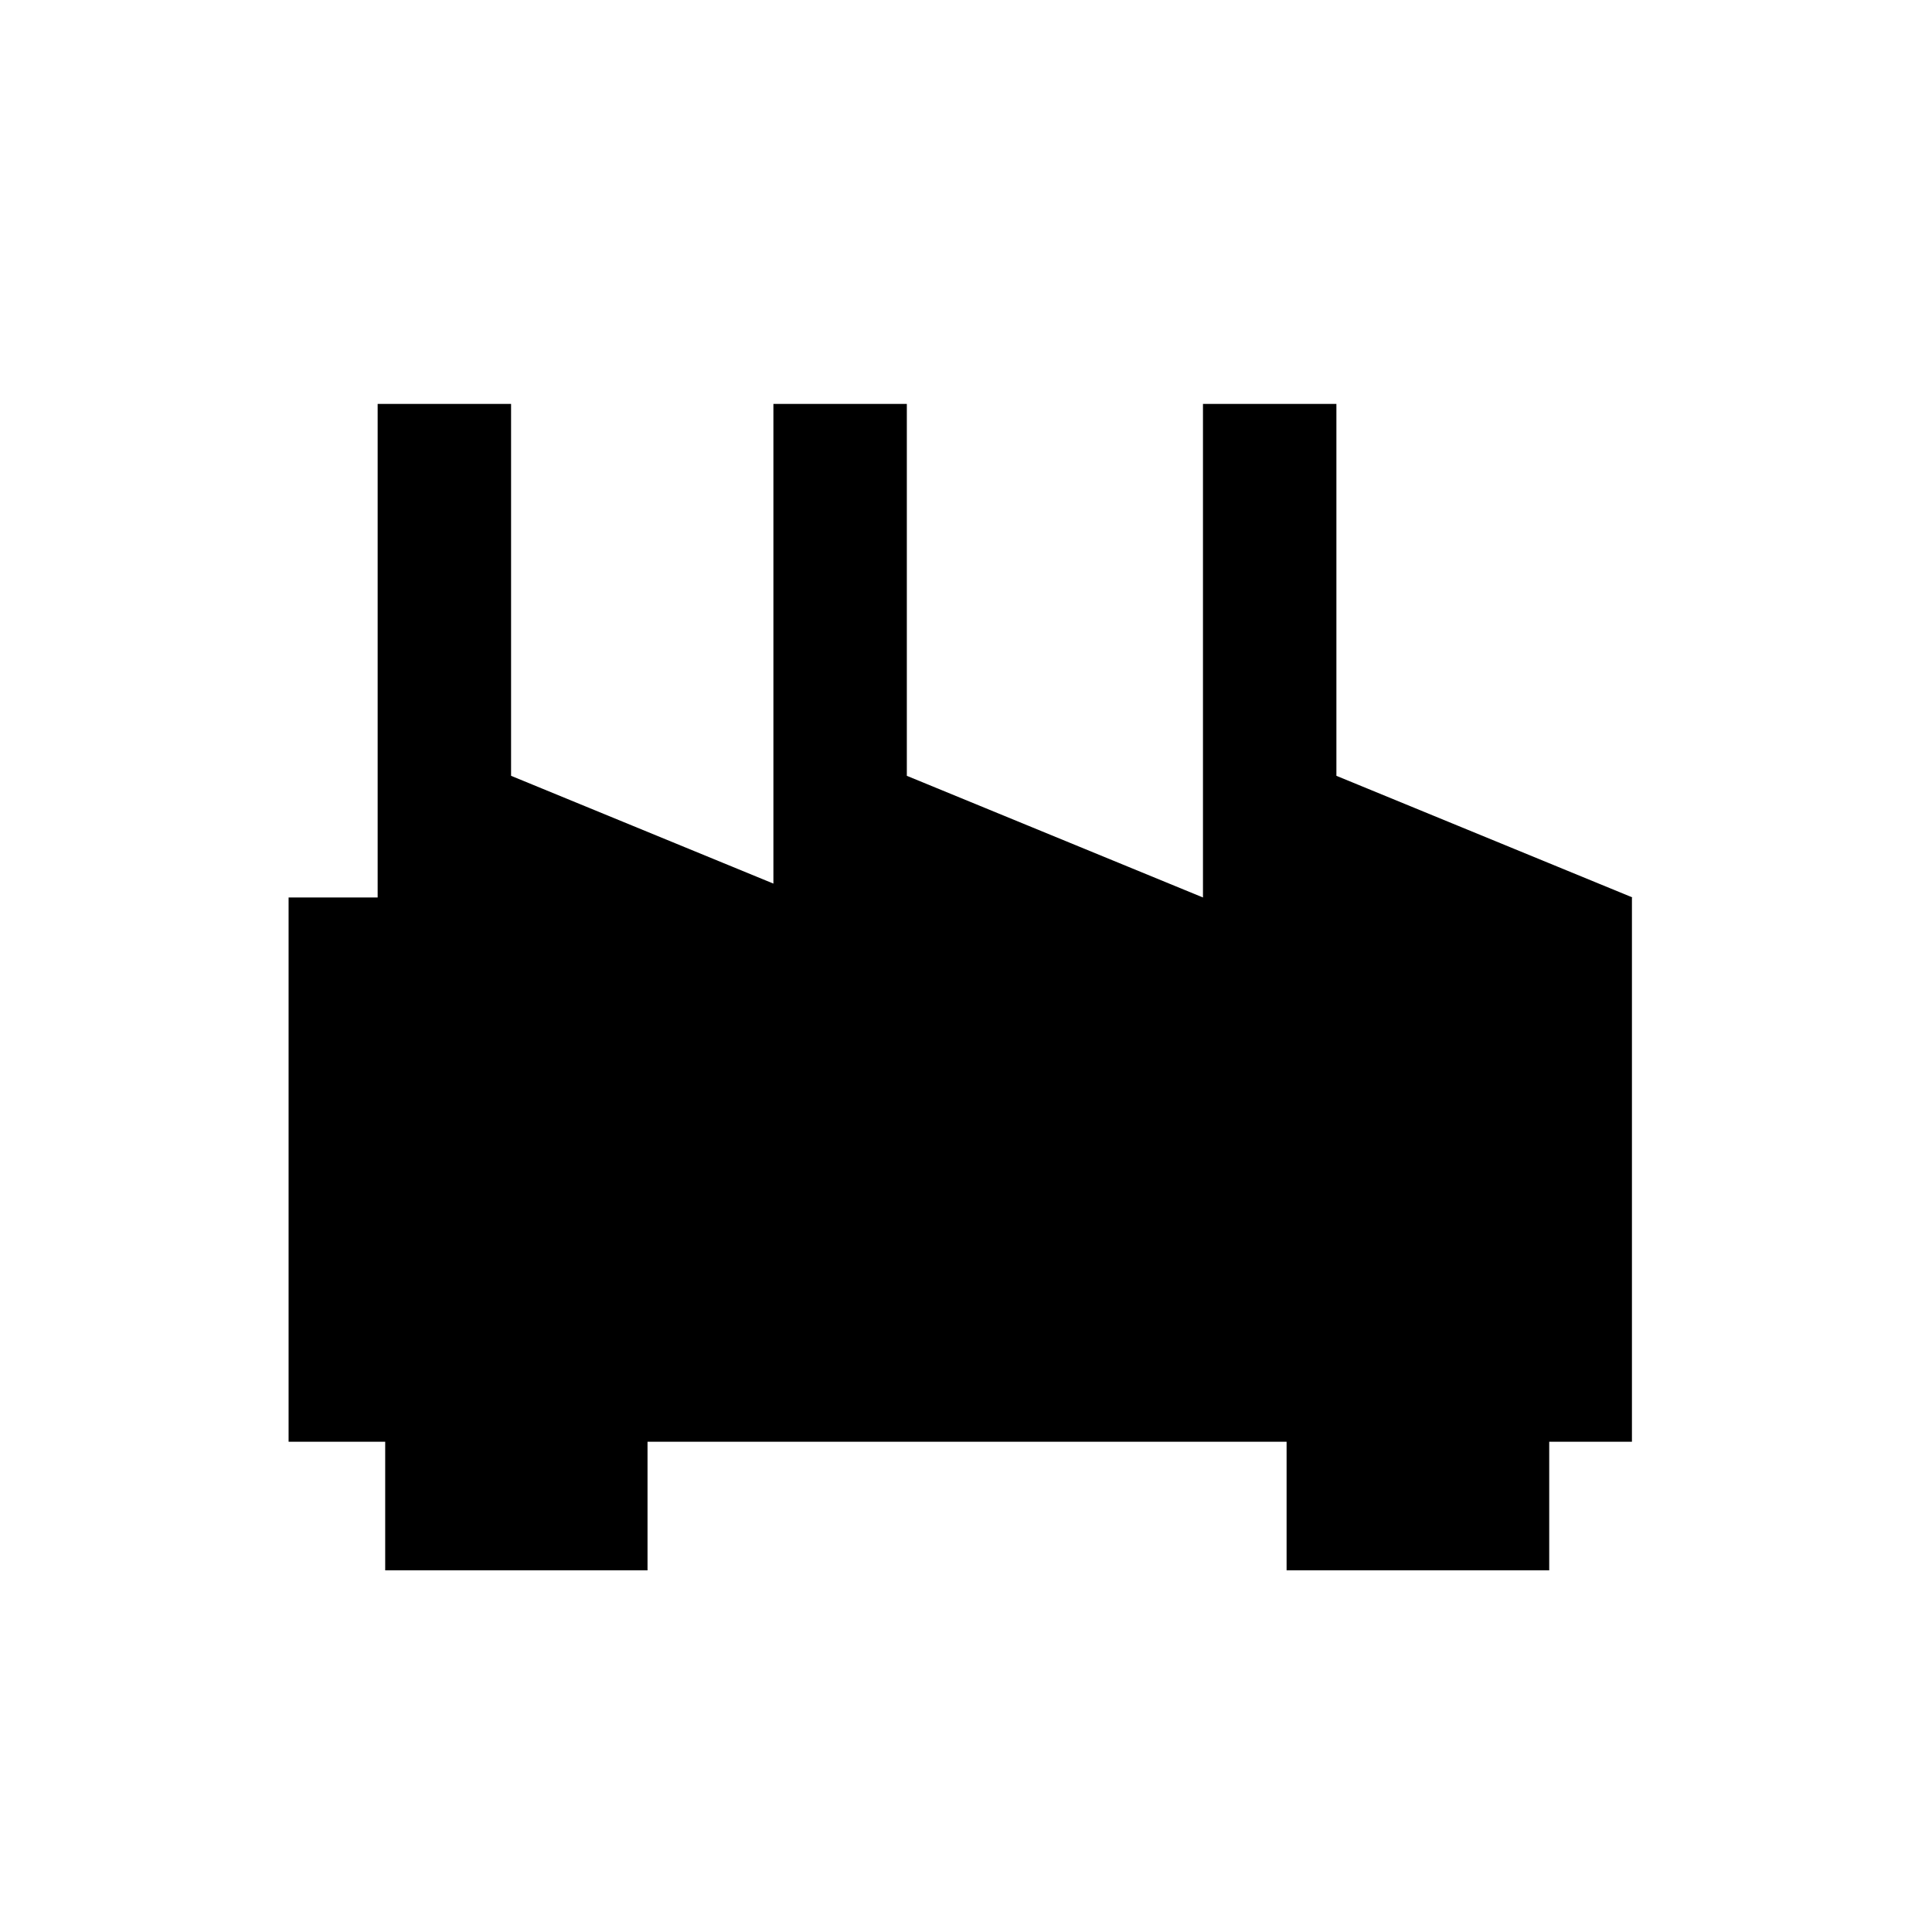 <svg xmlns="http://www.w3.org/2000/svg" aria-hidden="true" focusable="false" viewBox="0 0 64 64">
  <polygon points="44.27 25.7 44.27 13.38 39.85 13.38 39.85 23.88 39.85 29.73 30.04 25.7 30.04 13.38 25.62 13.38 25.62 23.88 25.62 29.27 16.93 25.7 16.93 13.38 12.51 13.38 12.51 23.88 12.51 29.73 9.56 29.73 9.56 47.76 12.76 47.76 12.76 52.02 21.45 52.02 21.45 47.76 42.62 47.76 42.62 52.02 51.32 52.02 51.32 47.76 54.06 47.76 54.06 29.73 54.08 29.73 44.27 25.7"/>
</svg>